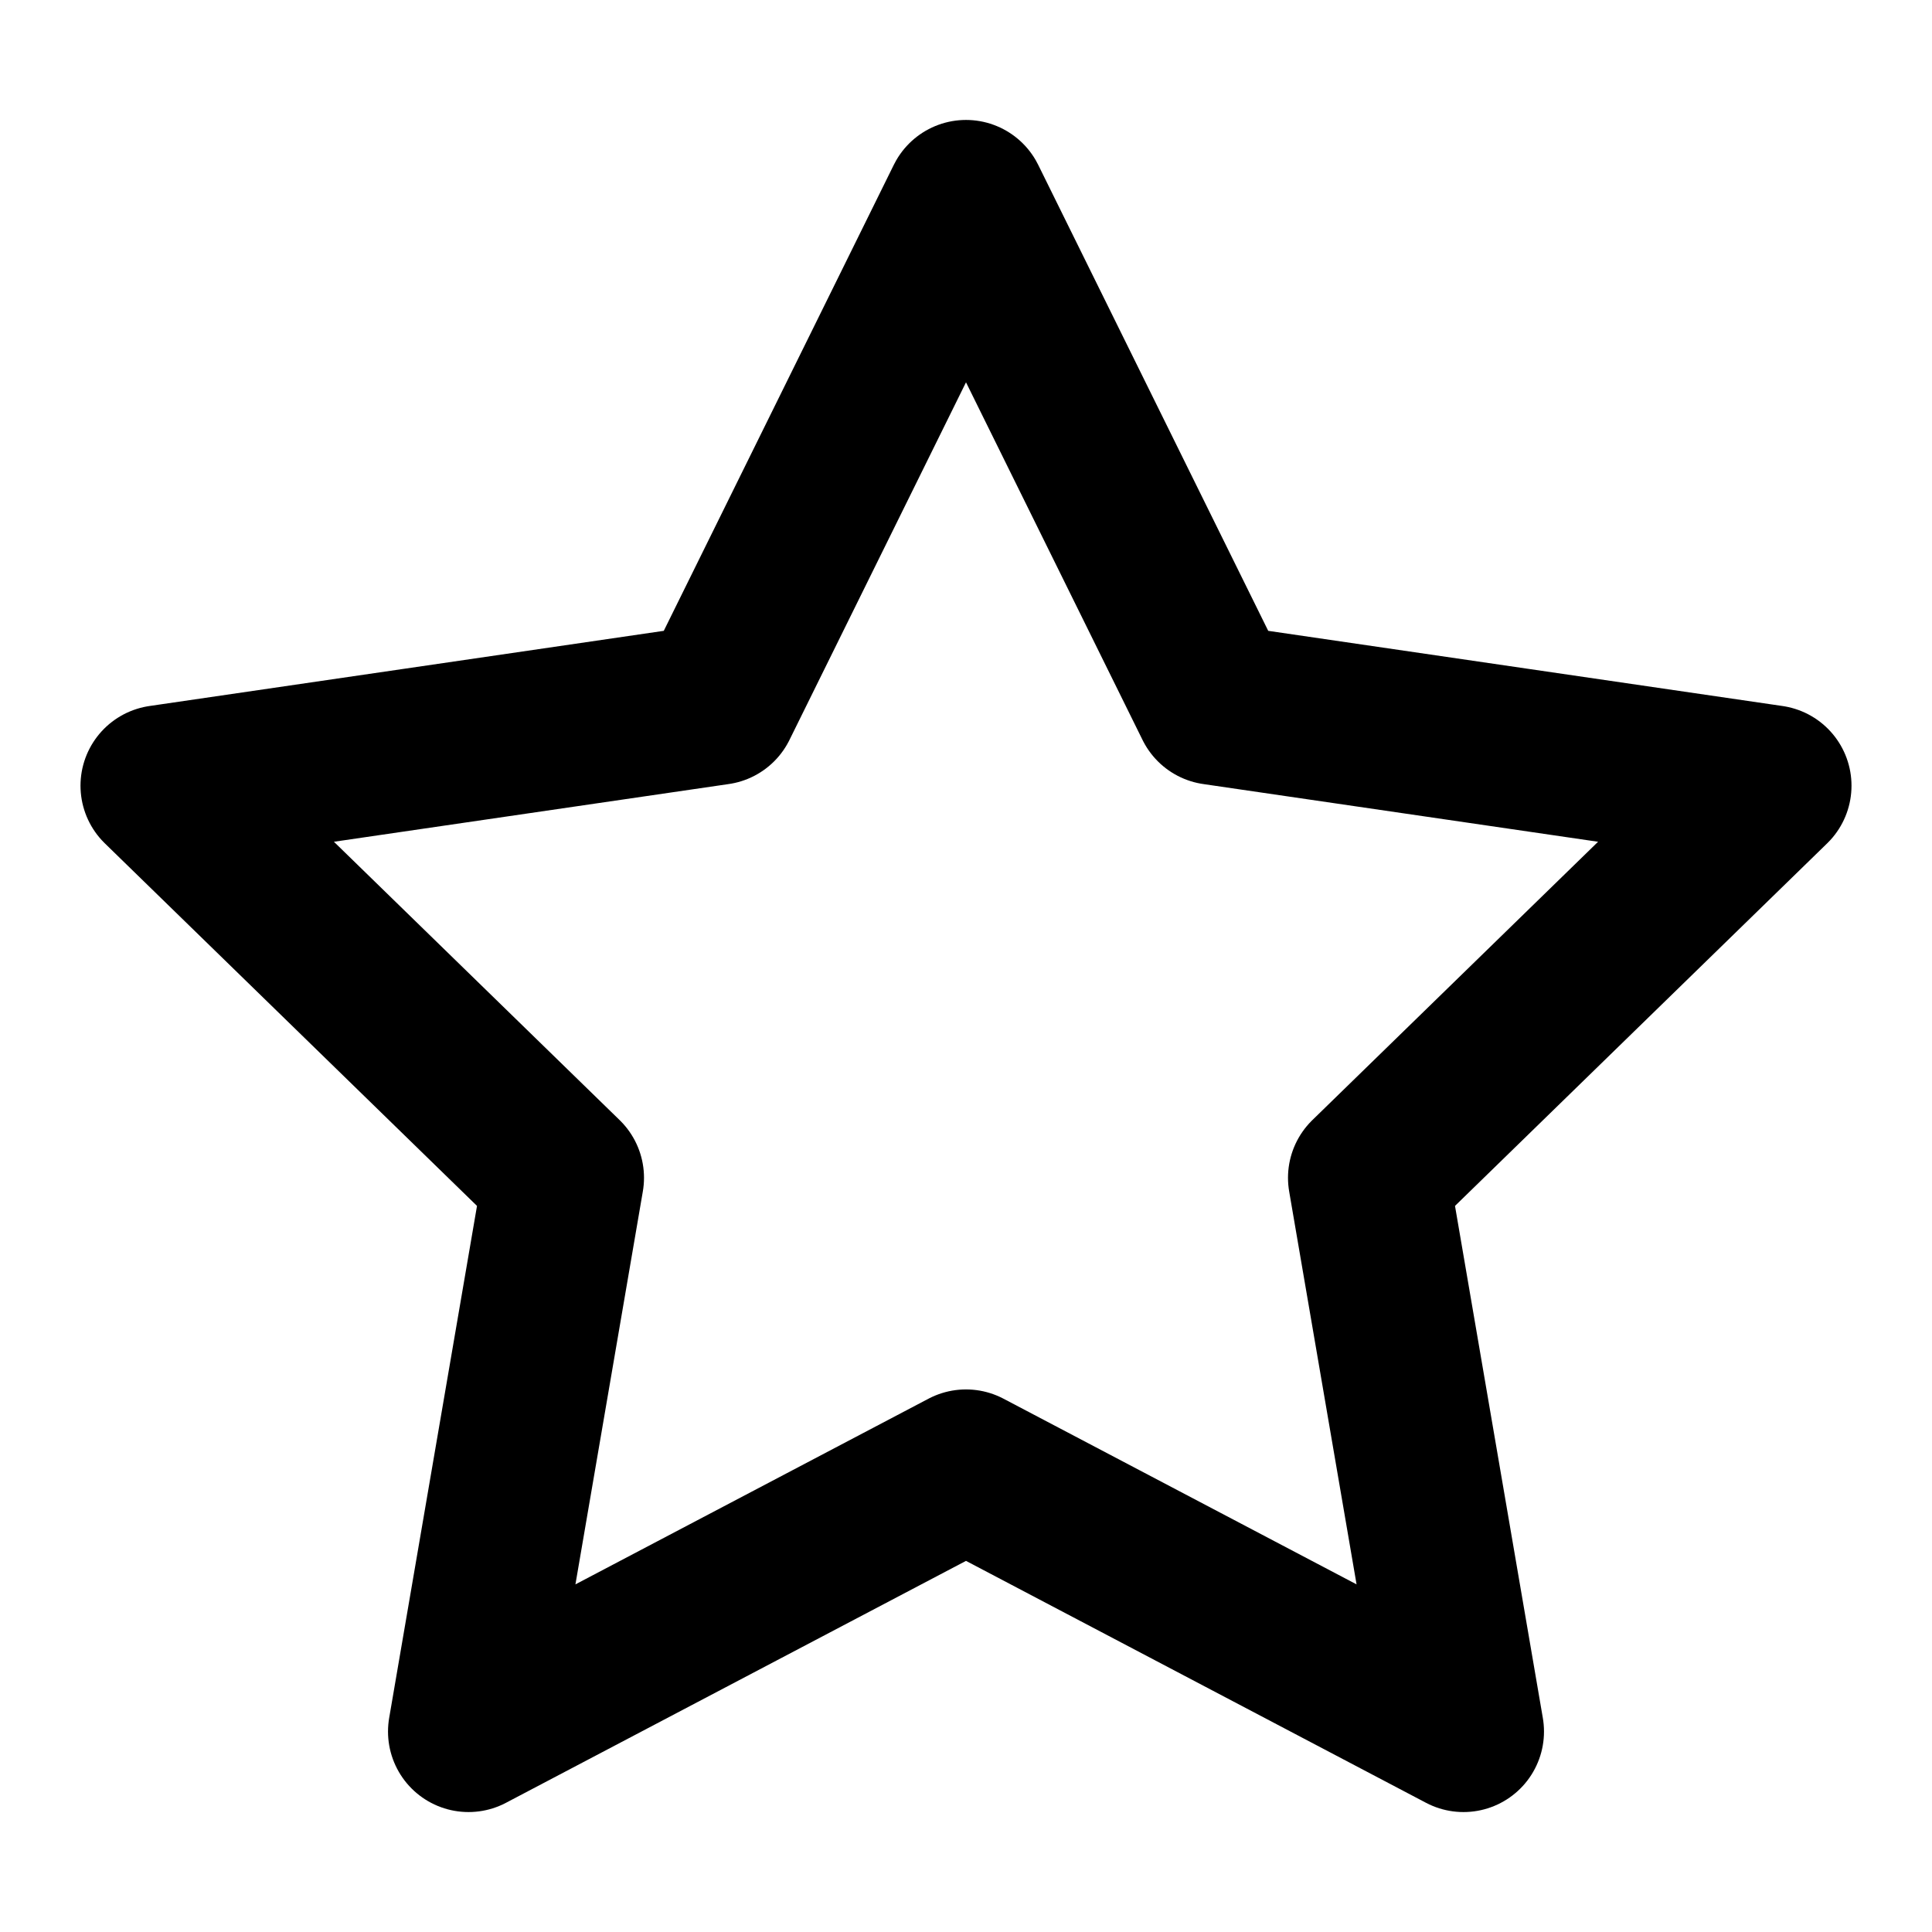 <?xml version="1.0" encoding="utf-8"?>
<!-- Generator: Adobe Illustrator 16.0.0, SVG Export Plug-In . SVG Version: 6.00 Build 0)  -->
<!DOCTYPE svg PUBLIC "-//W3C//DTD SVG 1.1//EN" "http://www.w3.org/Graphics/SVG/1.1/DTD/svg11.dtd">
<svg version="1.1" id="圖層_1" xmlns="http://www.w3.org/2000/svg" xmlns:xlink="http://www.w3.org/1999/xlink" x="0px" y="0px"
	 width="24px" height="24px" viewBox="0 0 24 24" enable-background="new 0 0 24 24" xml:space="preserve">
<polygon fill="none" stroke="#000000" stroke-width="2" stroke-linecap="round" stroke-linejoin="round" points="12,2.49 
	15.09,8.75 22,9.76 17,14.631 18.18,21.51 12,18.26 5.82,21.51 7,14.631 2,9.76 8.91,8.75 "/>
</svg>
